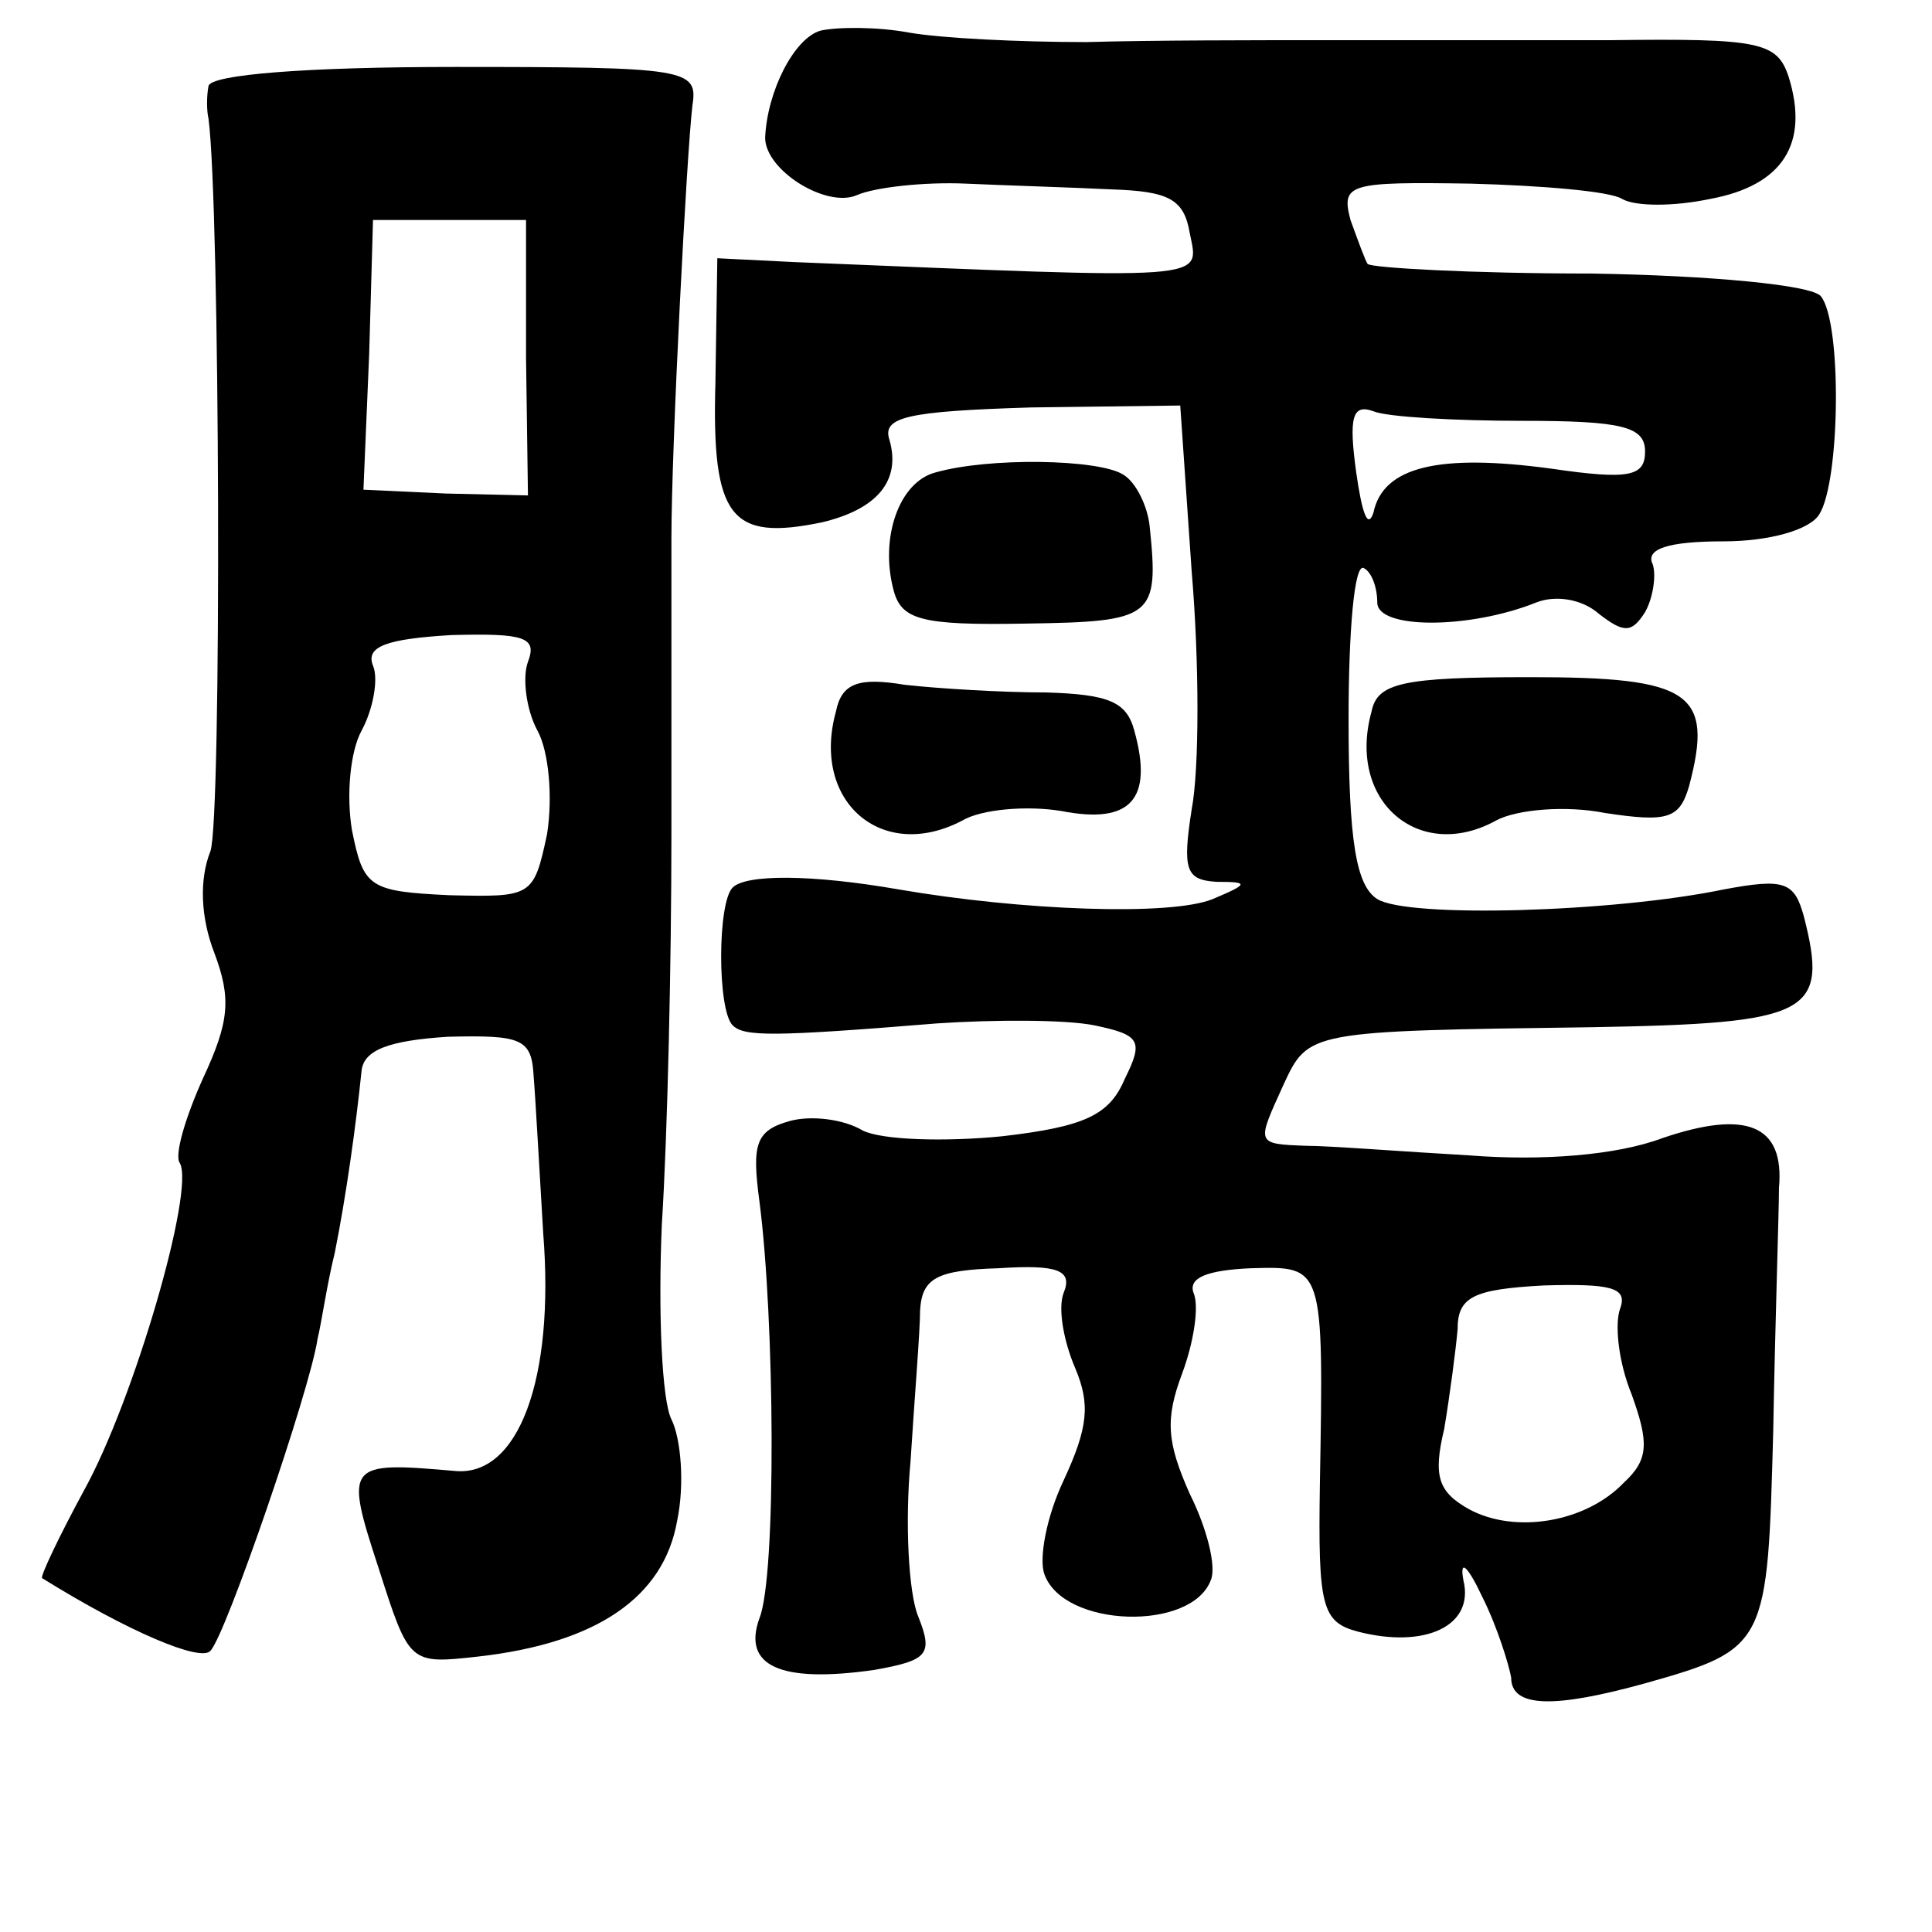 <?xml version="1.0" standalone="no"?>
<!DOCTYPE svg PUBLIC "-//W3C//DTD SVG 20010904//EN"
 "http://www.w3.org/TR/2001/REC-SVG-20010904/DTD/svg10.dtd">
<svg version="1.0" xmlns="http://www.w3.org/2000/svg"
 width="101pt" height="101pt" viewBox="0 0 101 101"
 preserveAspectRatio="xMidYMid meet">
<g transform="translate(0,101) scale(0.1,-0.1)"
fill="#000000" stroke="none">
<path d="M429 994 c-14 -4 -28 -32 -29 -56 0 -17 32 -37 48 -30 9 4 35 7 57 6
22 -1 56 -2 76 -3 30 -1 38 -5 41 -23 5 -25 13 -24 -207 -15 l-40 2 -1 -65
c-2 -71 8 -83 56 -73 29 7 41 22 35 43 -4 12 9 15 74 17 l78 1 6 -87 c4 -47 4
-103 0 -124 -5 -32 -3 -37 13 -38 17 0 17 -1 -2 -9 -22 -9 -100 -6 -164 5 -46
8 -80 8 -87 1 -8 -8 -8 -64 0 -72 6 -6 21 -6 107 1 30 2 67 2 82 -1 24 -5 26
-8 16 -28 -8 -19 -21 -25 -64 -30 -30 -3 -63 -2 -73 3 -10 6 -27 8 -38 5 -18
-5 -20 -12 -16 -42 8 -61 9 -196 0 -218 -9 -25 11 -34 60 -27 28 5 31 8 23 28
-5 12 -7 49 -4 81 2 32 5 68 5 79 1 17 9 21 41 22 31 2 39 -1 34 -13 -3 -8 0
-25 6 -39 8 -19 7 -31 -6 -59 -9 -19 -13 -41 -10 -49 10 -28 77 -30 87 -3 3 7
-2 27 -11 45 -12 27 -13 39 -4 63 6 16 9 35 6 42 -3 8 7 12 30 13 38 1 38 2
36 -113 -1 -64 1 -72 20 -77 35 -9 61 3 55 27 -2 11 2 8 10 -9 8 -16 14 -36
15 -42 0 -16 23 -16 70 -3 64 18 64 20 67 132 1 57 3 114 3 127 3 33 -17 41
-61 26 -24 -9 -63 -12 -101 -9 -35 2 -73 5 -85 5 -27 1 -26 1 -12 32 13 28 13
28 161 30 115 2 124 7 111 58 -5 18 -10 20 -42 14 -58 -12 -165 -15 -181 -5
-11 7 -15 30 -15 94 0 46 3 82 8 79 4 -2 7 -10 7 -18 0 -14 48 -14 83 0 10 4
24 2 33 -6 13 -10 17 -10 24 1 4 7 6 19 4 25 -4 8 8 12 37 12 24 0 45 6 50 14
11 17 12 100 1 114 -4 6 -58 11 -120 12 -63 0 -115 3 -117 5 -1 1 -5 12 -9 23
-5 19 -1 20 63 19 37 -1 73 -4 79 -8 7 -4 27 -4 46 0 38 7 52 29 41 64 -6 18
-15 20 -93 19 -48 0 -115 0 -149 0 -35 0 -91 0 -125 -1 -35 0 -76 2 -93 5 -16
3 -37 3 -46 1z m367 -204 c52 0 64 -3 64 -16 0 -13 -8 -15 -49 -9 -59 8 -88 1
-93 -23 -3 -9 -6 0 -9 21 -4 29 -2 36 9 32 7 -3 43 -5 78 -5z m51 -464 c-3 -8
-1 -28 6 -45 9 -25 9 -34 -4 -46 -20 -21 -57 -27 -81 -14 -16 9 -19 17 -13 42
3 18 6 41 7 52 0 17 8 21 45 23 35 1 44 -1 40 -12z"/>
<path d="M109 965 c-1 -5 -1 -13 0 -17 6 -45 7 -366 1 -383 -6 -15 -5 -35 2
-53 9 -24 8 -36 -6 -66 -9 -20 -15 -40 -12 -44 8 -14 -24 -124 -50 -171 -13
-24 -23 -45 -22 -46 45 -28 83 -44 88 -38 8 8 52 136 56 163 2 8 5 29 9 45 6
30 11 66 14 95 1 11 14 16 45 18 39 1 44 -1 45 -21 1 -12 3 -49 5 -82 6 -76
-13 -127 -46 -124 -57 5 -58 4 -40 -51 16 -50 16 -50 52 -46 62 7 97 31 104
71 4 19 2 43 -3 53 -5 10 -7 56 -5 102 3 47 5 138 5 203 0 64 0 134 0 155 0
49 8 202 11 227 3 19 -3 20 -124 20 -78 0 -128 -4 -129 -10z m166 -142 l1 -72
-43 1 -43 2 3 71 2 70 40 0 40 0 0 -72z m1 -159 c-3 -8 -1 -25 5 -36 6 -11 8
-35 5 -54 -7 -33 -8 -33 -51 -32 -42 2 -45 4 -51 34 -3 18 -1 41 5 52 6 11 9
27 6 34 -4 10 7 14 41 16 38 1 45 -1 40 -14z"/>
<path d="M489 763 c-19 -5 -29 -34 -22 -61 4 -16 14 -19 69 -18 67 1 70 3 65
51 -1 10 -7 23 -14 27 -13 8 -70 9 -98 1z"/>
<path d="M437 638 c-13 -47 24 -79 66 -57 10 6 34 8 52 5 36 -7 48 6 38 42 -4
15 -13 19 -46 20 -23 0 -56 2 -74 4 -24 4 -33 1 -36 -14z"/>
<path d="M717 638 c-13 -47 25 -79 65 -57 11 6 37 8 57 4 33 -5 39 -3 44 14
13 49 1 57 -83 57 -67 0 -80 -3 -83 -18z"/>
</g>
</svg>
